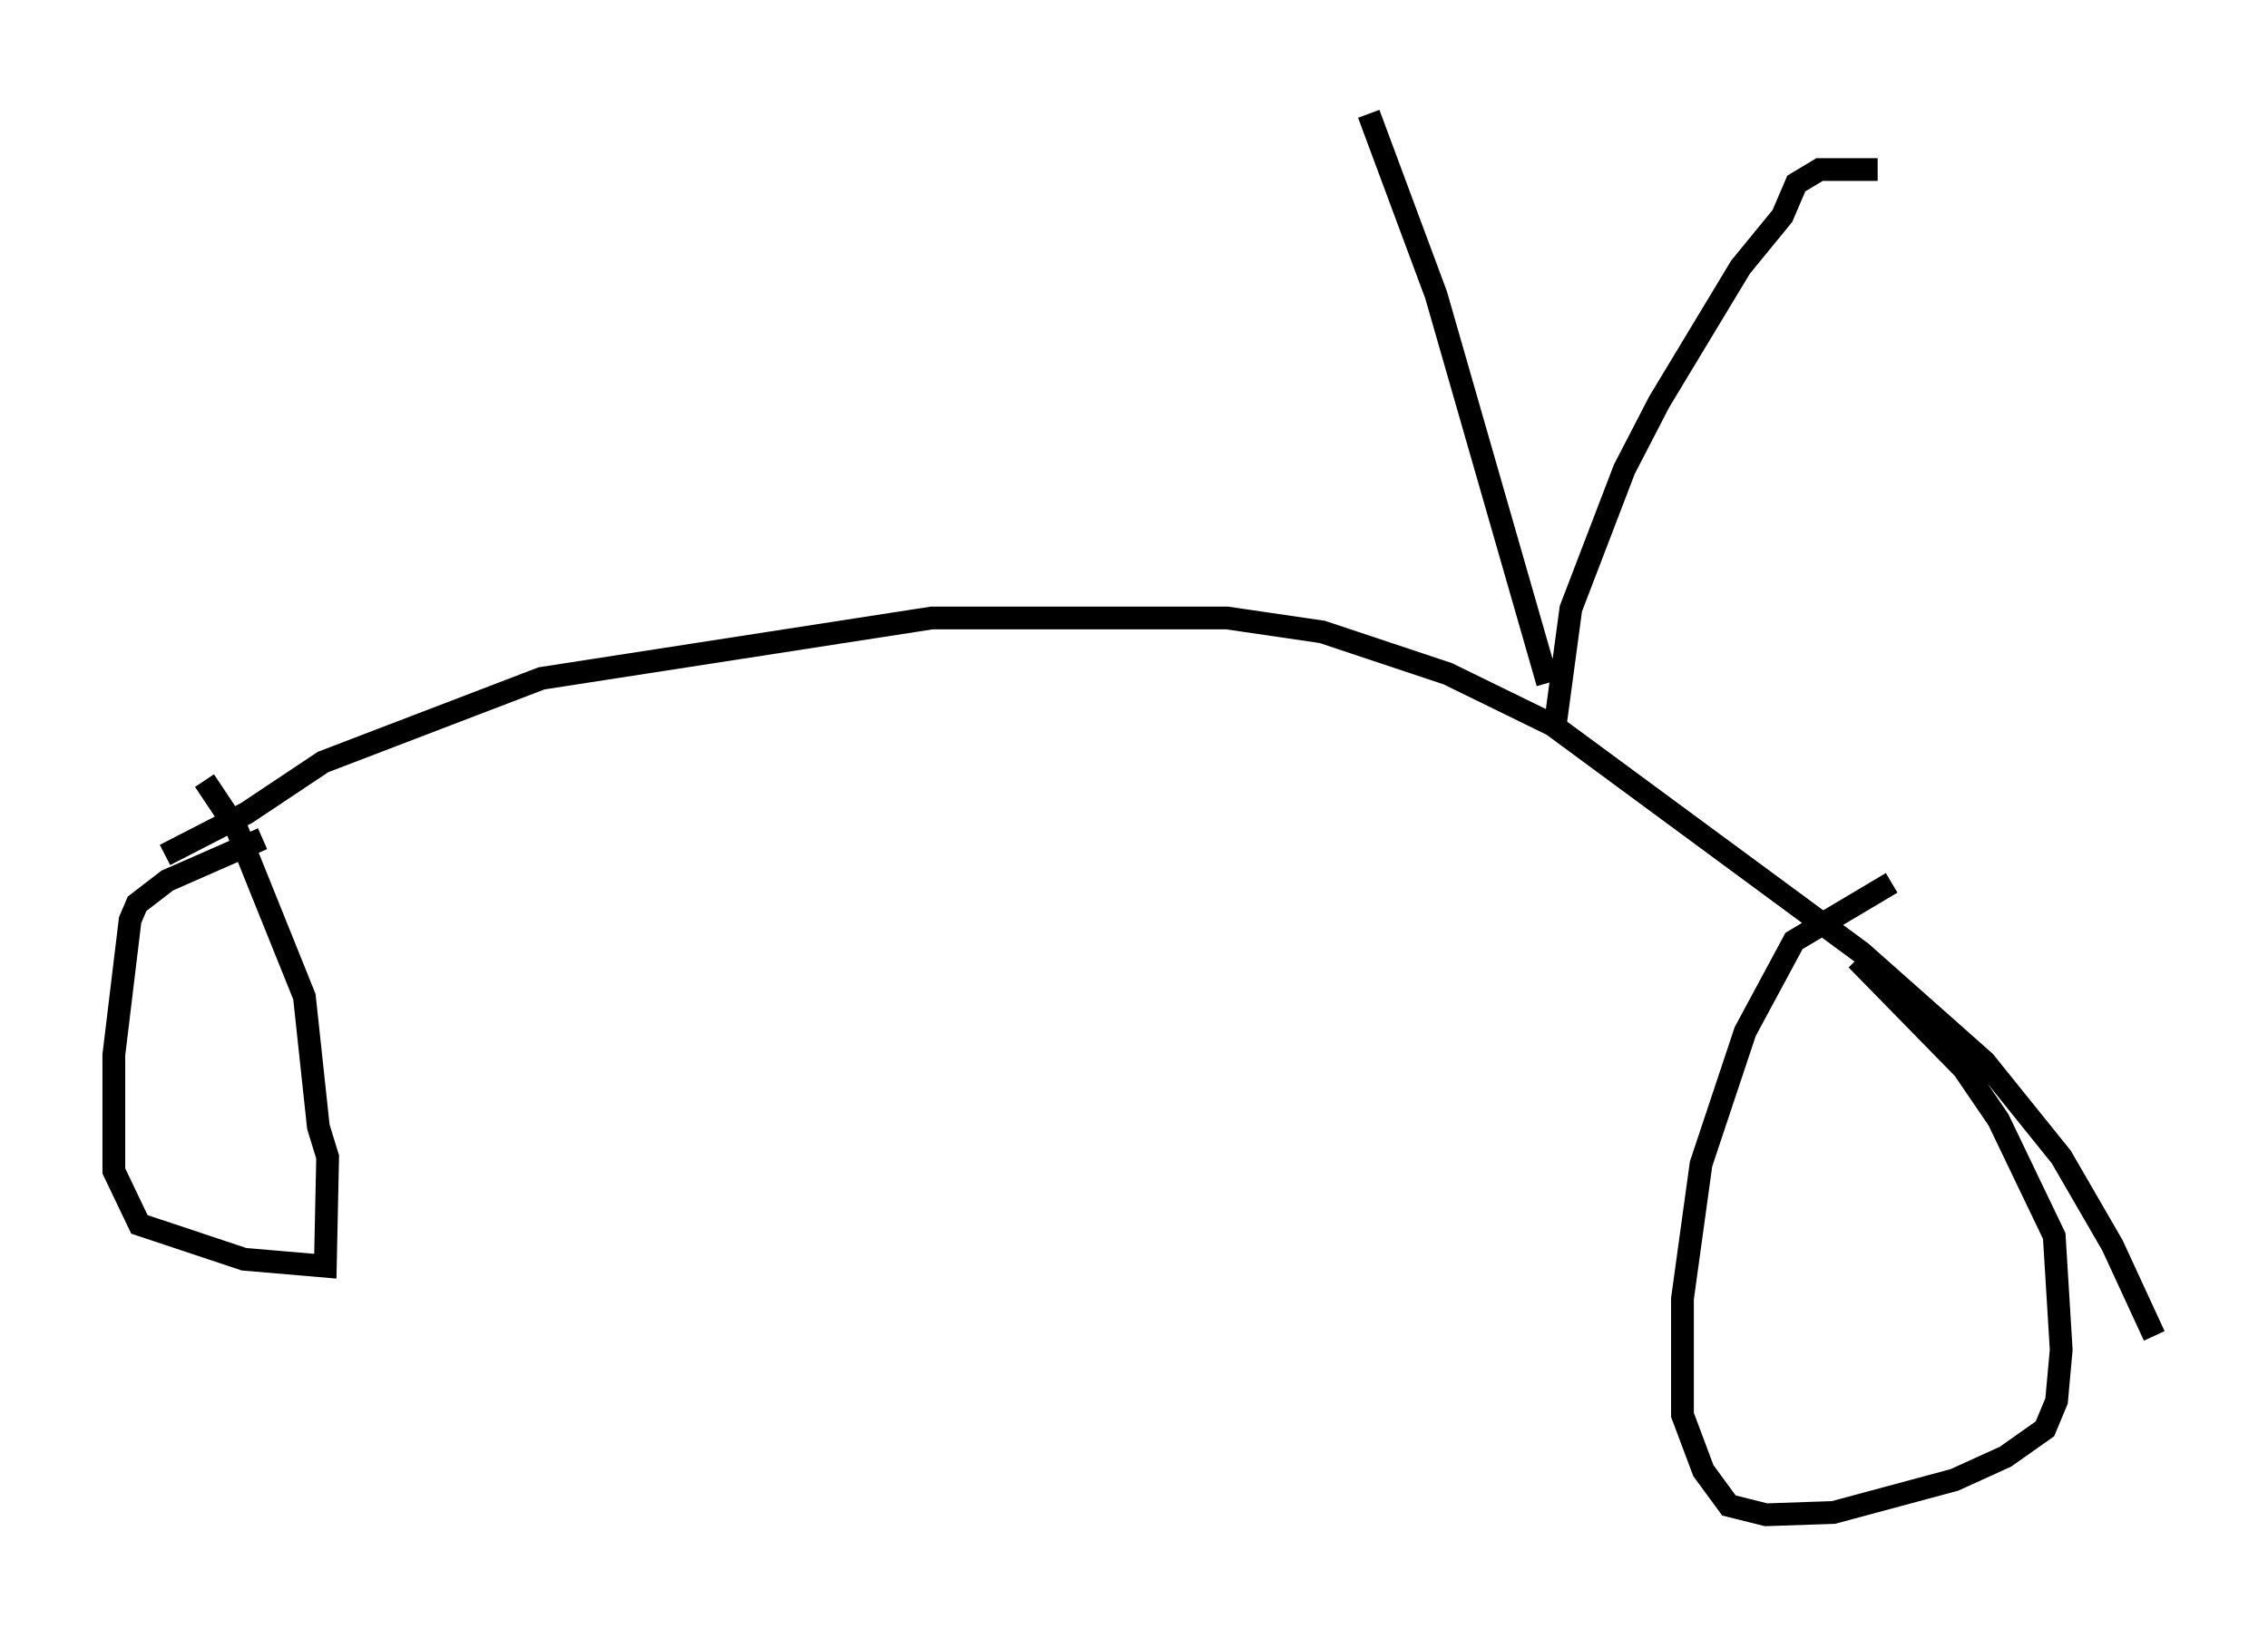 <?xml version="1.0" encoding="utf-8" ?>
<svg baseProfile="full" height="71.557" version="1.1" width="99.63" xmlns="http://www.w3.org/2000/svg" xmlns:ev="http://www.w3.org/2001/xml-events" xmlns:xlink="http://www.w3.org/1999/xlink"><defs /><rect fill="white" height="71.557" width="99.63" x="0" y="0" /><path d="M12.861, 36.646 m-1.327, 0.204 l-4.185, 1.838 -1.327, 1.021 l-0.306, 0.715 -0.715, 5.921 l0.0, 5.104 1.123, 2.348 l4.594, 1.531 3.573, 0.306 l0.102, -4.798 -0.408, -1.327 l-0.613, -5.717 -2.96, -7.35 l-1.429, -2.144 m-1.735, 3.267 l3.573, -1.838 3.369, -2.246 l9.596, -3.675 17.15, -2.654 l12.965, 0.0 4.185, 0.613 l5.513, 1.838 4.594, 2.246 l13.577, 10.004 5.41, 4.798 l3.369, 4.185 2.246, 3.879 l1.838, 3.981 m-11.536, -19.906 l-4.288, 2.552 -2.144, 3.981 l-1.94, 5.819 -0.817, 5.921 l0.0, 5.104 0.919, 2.45 l1.123, 1.531 1.633, 0.408 l2.96, -0.102 5.308, -1.429 l2.246, -1.021 1.735, -1.225 l0.51, -1.225 0.204, -2.246 l-0.306, -5.002 -2.45, -5.104 l-1.531, -2.246 -4.696, -4.798 m-13.271, -10.106 l0.715, -5.308 2.348, -6.125 l1.531, -2.96 3.573, -5.921 l1.838, -2.246 0.613, -1.429 l1.021, -0.613 2.552, 0.0 m-14.496, 22.561 l-4.9, -17.048 -2.96, -7.963 " fill="none" stroke="black" stroke-width="1" /></svg>